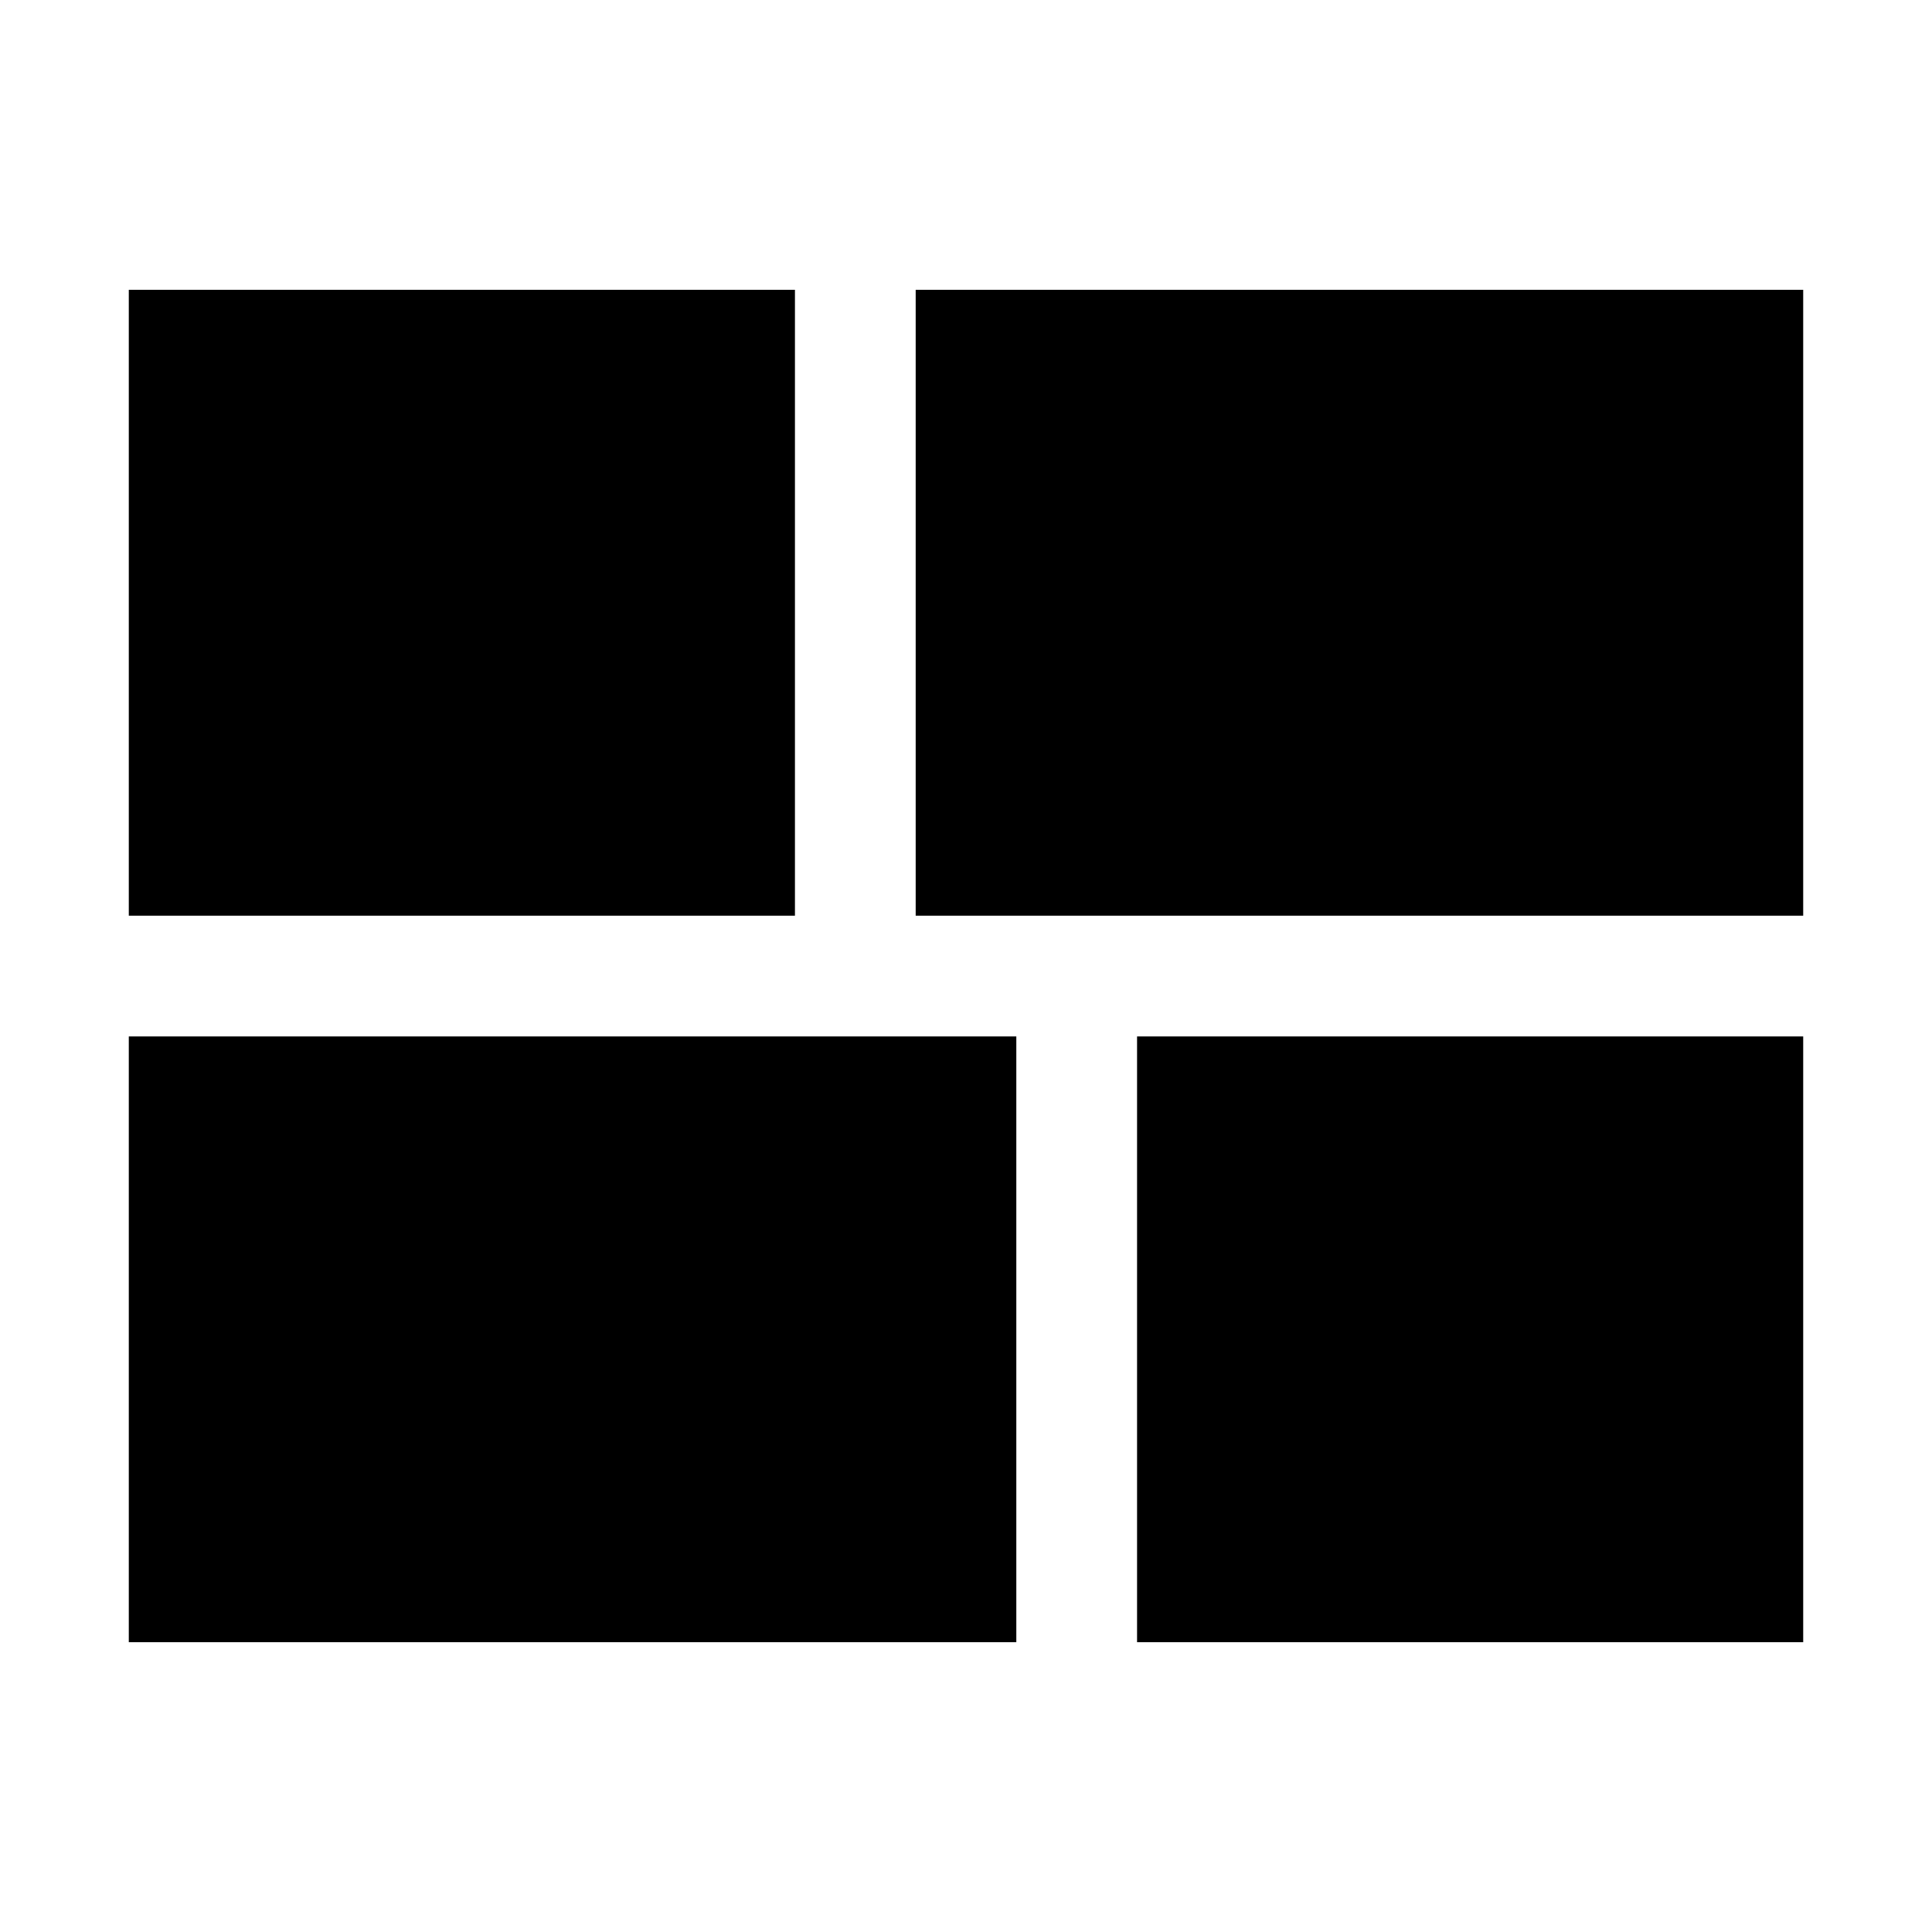 <svg xmlns="http://www.w3.org/2000/svg" height="48" viewBox="0 -960 960 960" width="48"><path d="M565-144v-301h331v301H565ZM455-505v-311h441v311H455ZM64-144v-301h441v301H64Zm0-361v-311h331v311H64Z"/></svg>